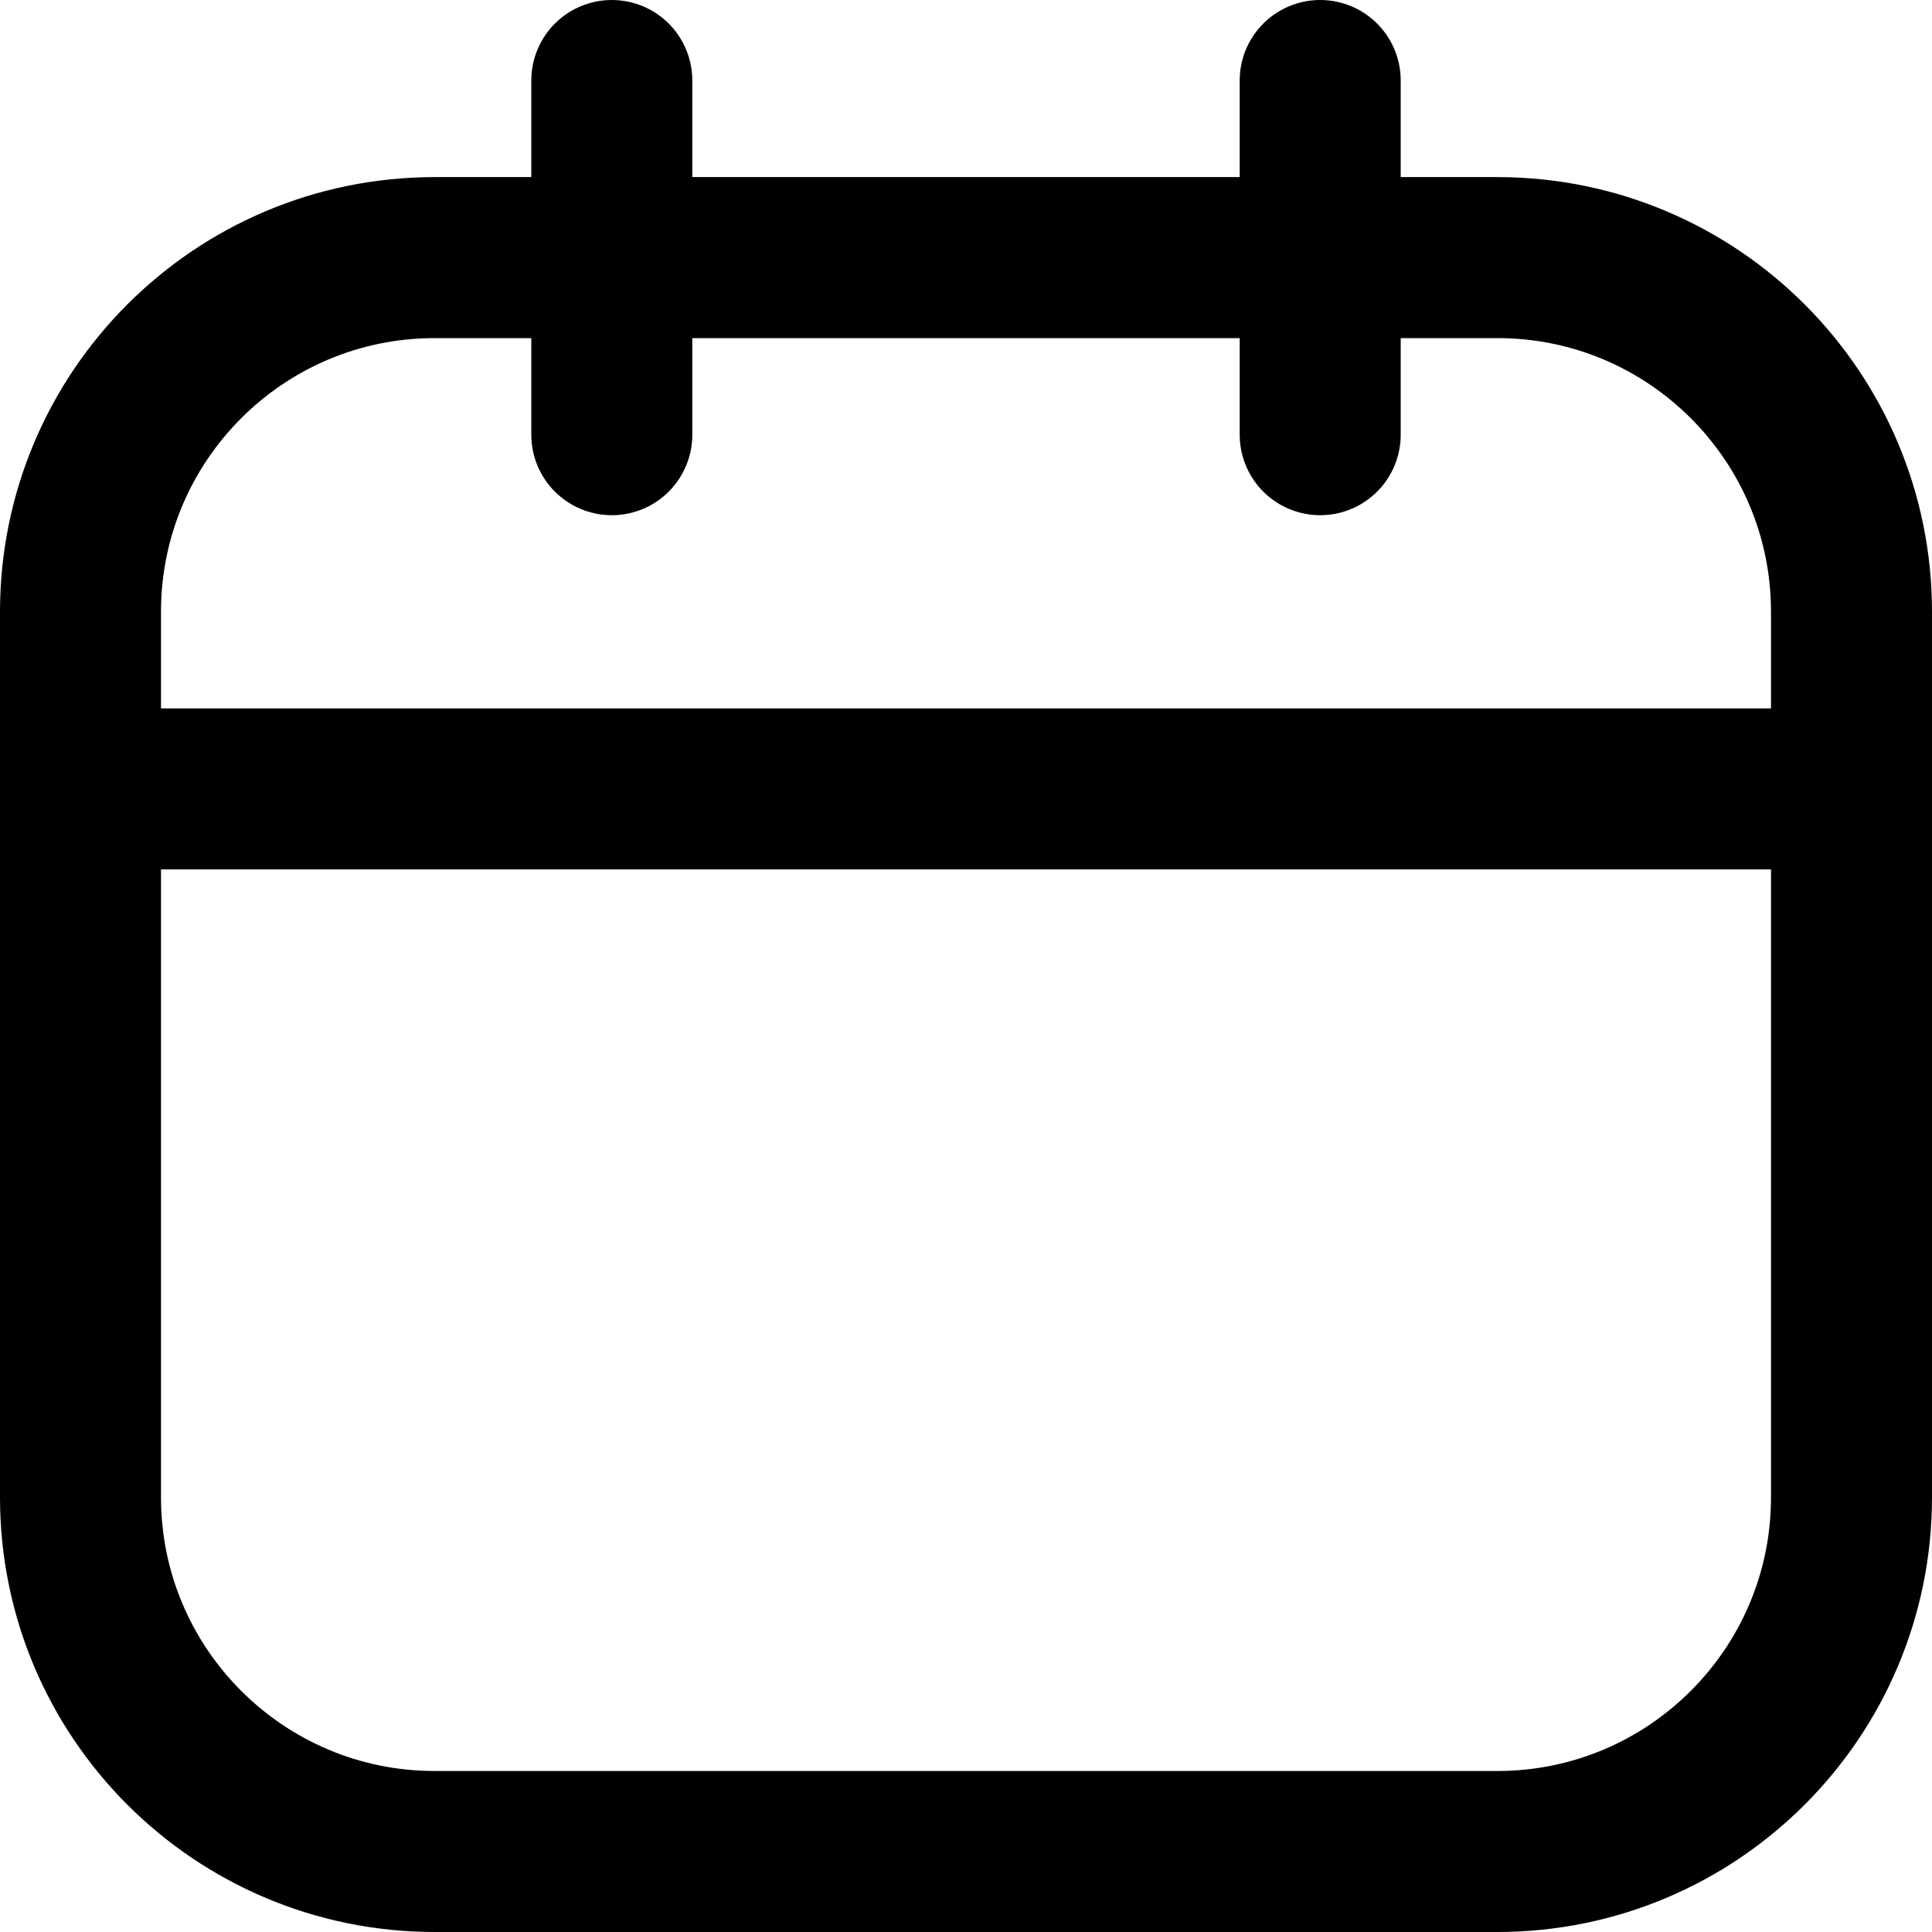 <svg width="24" height="24" viewBox="0 0 24 24" fill="none" xmlns="http://www.w3.org/2000/svg">
<path d="M18.6 3.2H5.4C2.97 3.2 1 5.17 1 7.6V18.6C1 21.03 2.97 23 5.4 23H18.6C21.03 23 23 21.03 23 18.6V7.6C23 5.17 21.03 3.2 18.6 3.2Z" stroke="black" stroke-width="2" stroke-linecap="round" stroke-linejoin="round"/>
<path d="M1 9.8H23M7.6 1V5.4V1ZM16.4 1V5.4V1Z" stroke="black" stroke-width="2" stroke-linecap="round" stroke-linejoin="round"/>
</svg>
